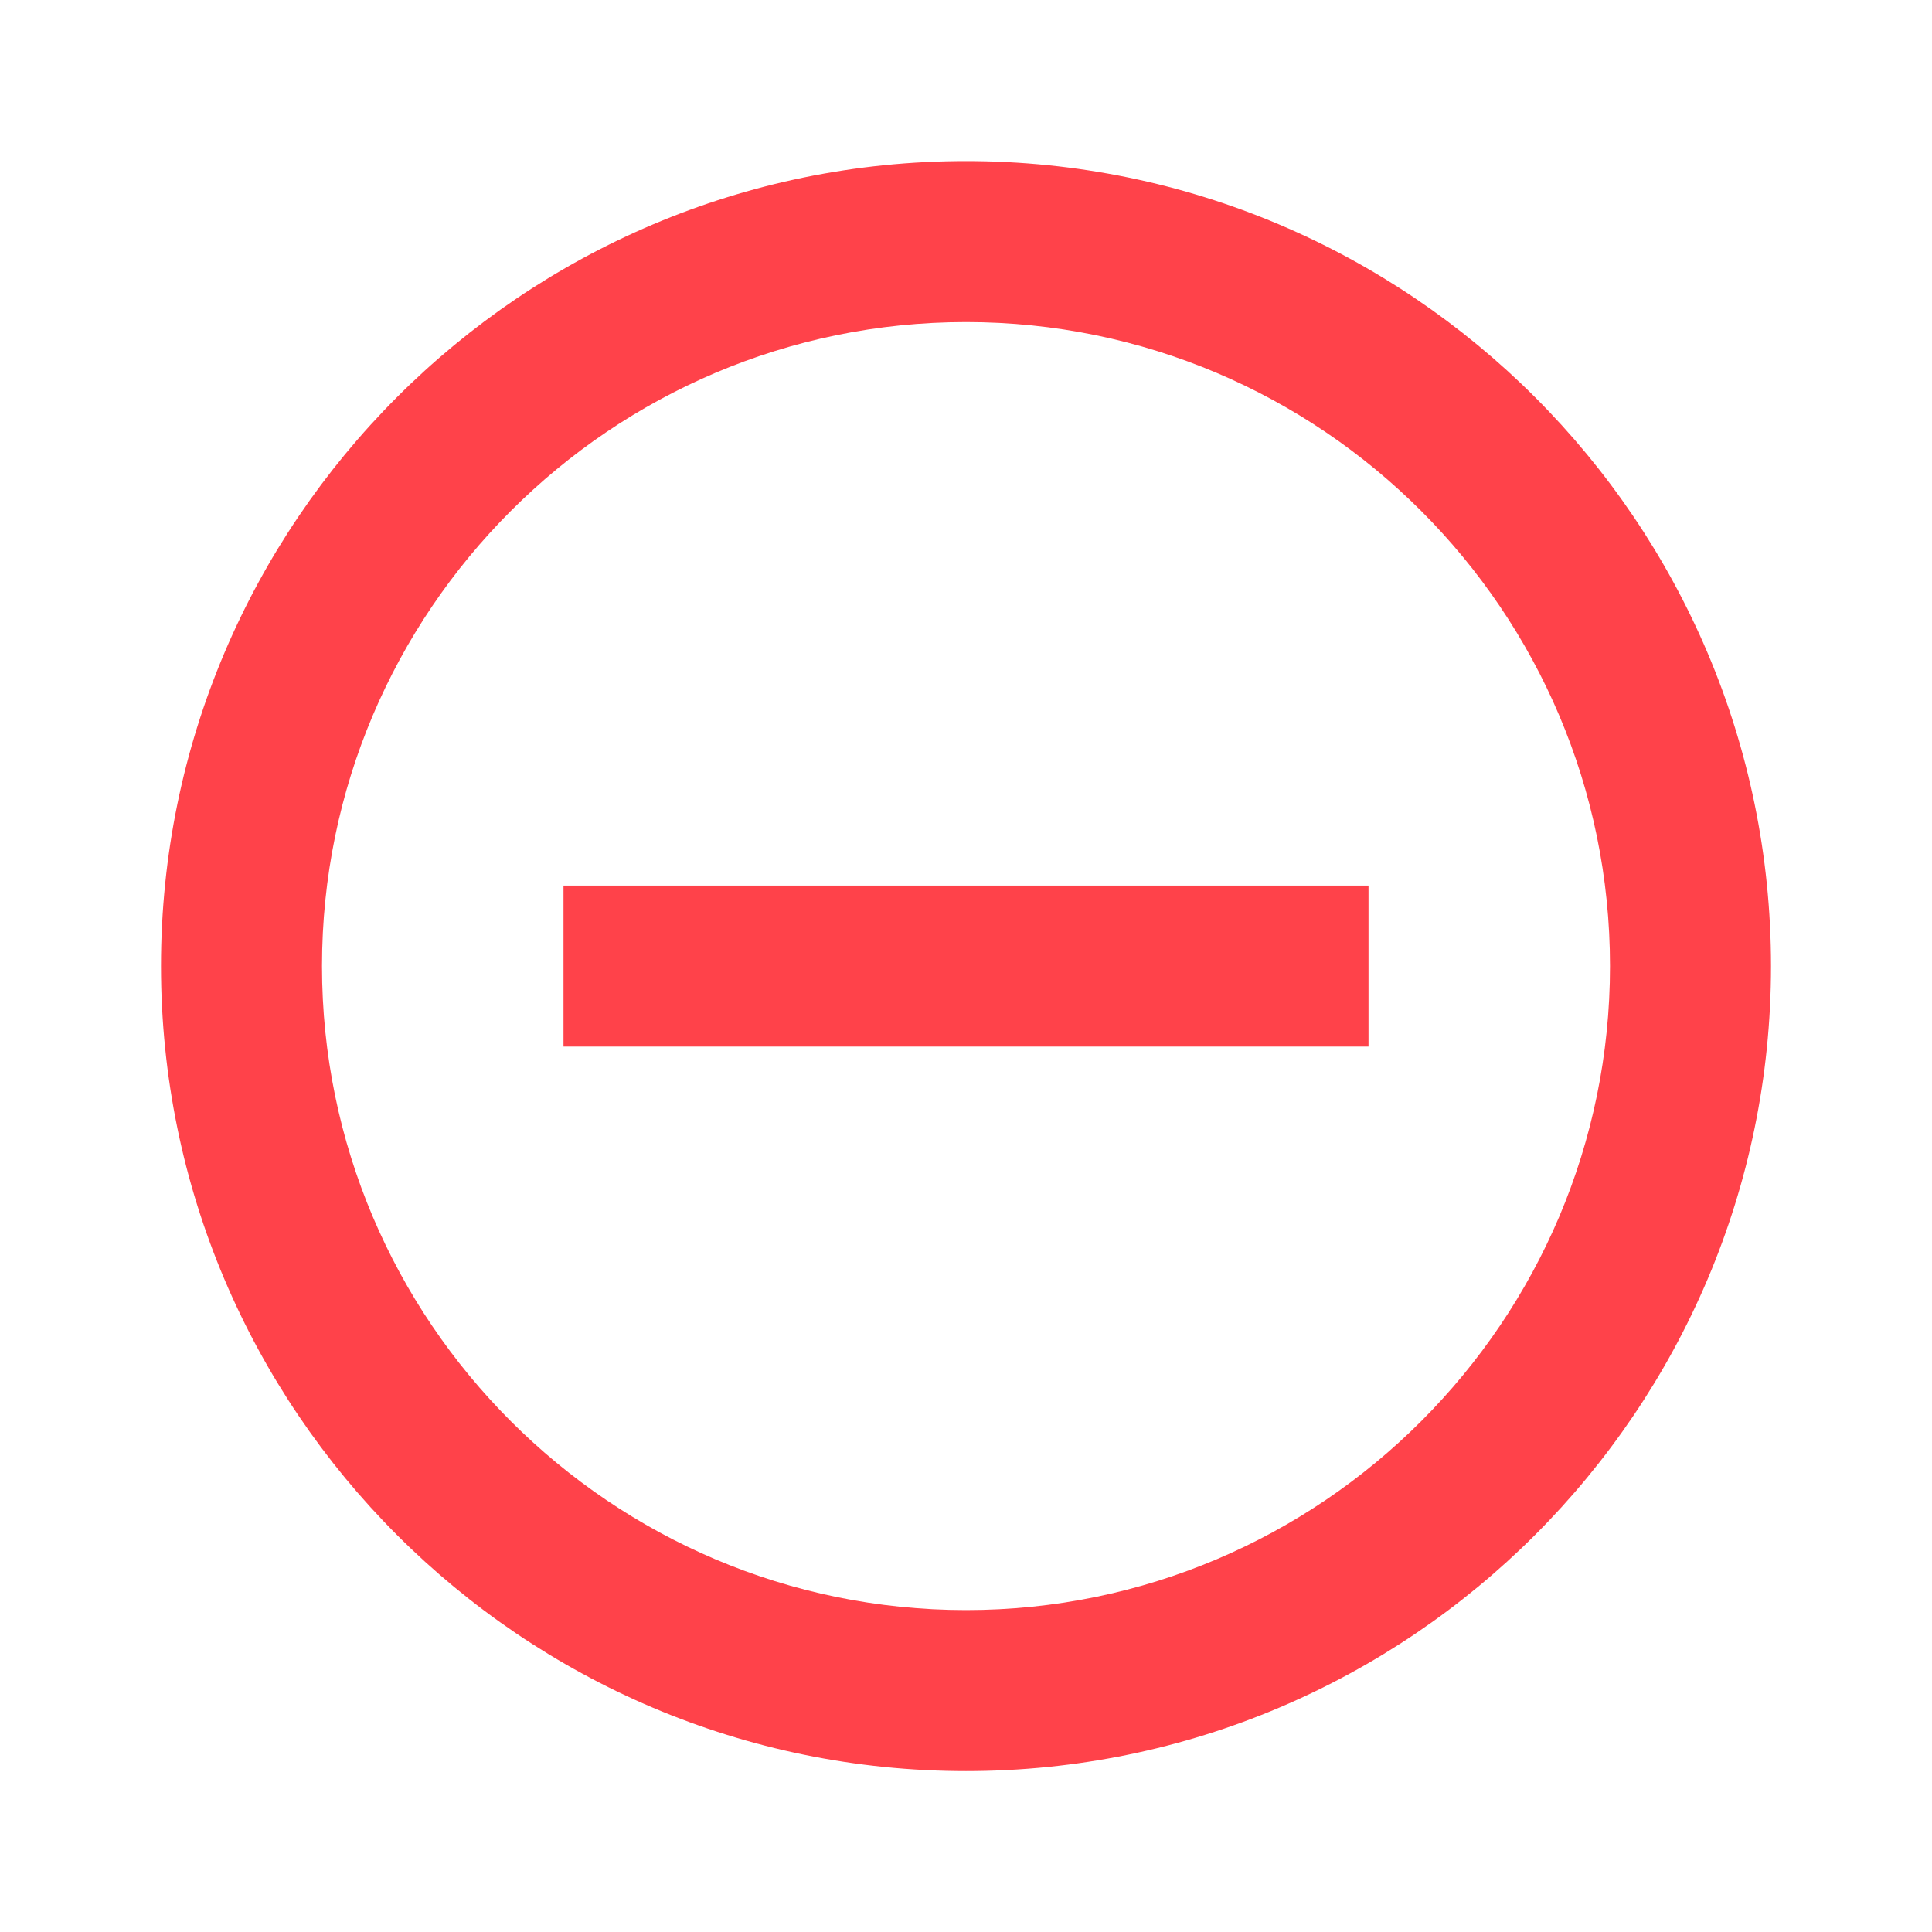<svg width="24" height="24" xmlns="http://www.w3.org/2000/svg"><g fill="#FF424A"><path d="M12 22.001c-5.514 0-10-4.486-10-10s4.486-10 10-10 10 4.486 10 10-4.486 10-10 10Zm0-18c-4.411 0-8 3.589-8 8s3.589 8 8 8 8-3.589 8-8-3.589-8-8-8Z"/><path d="M7 11.001h10v2H7z"/></g></svg>